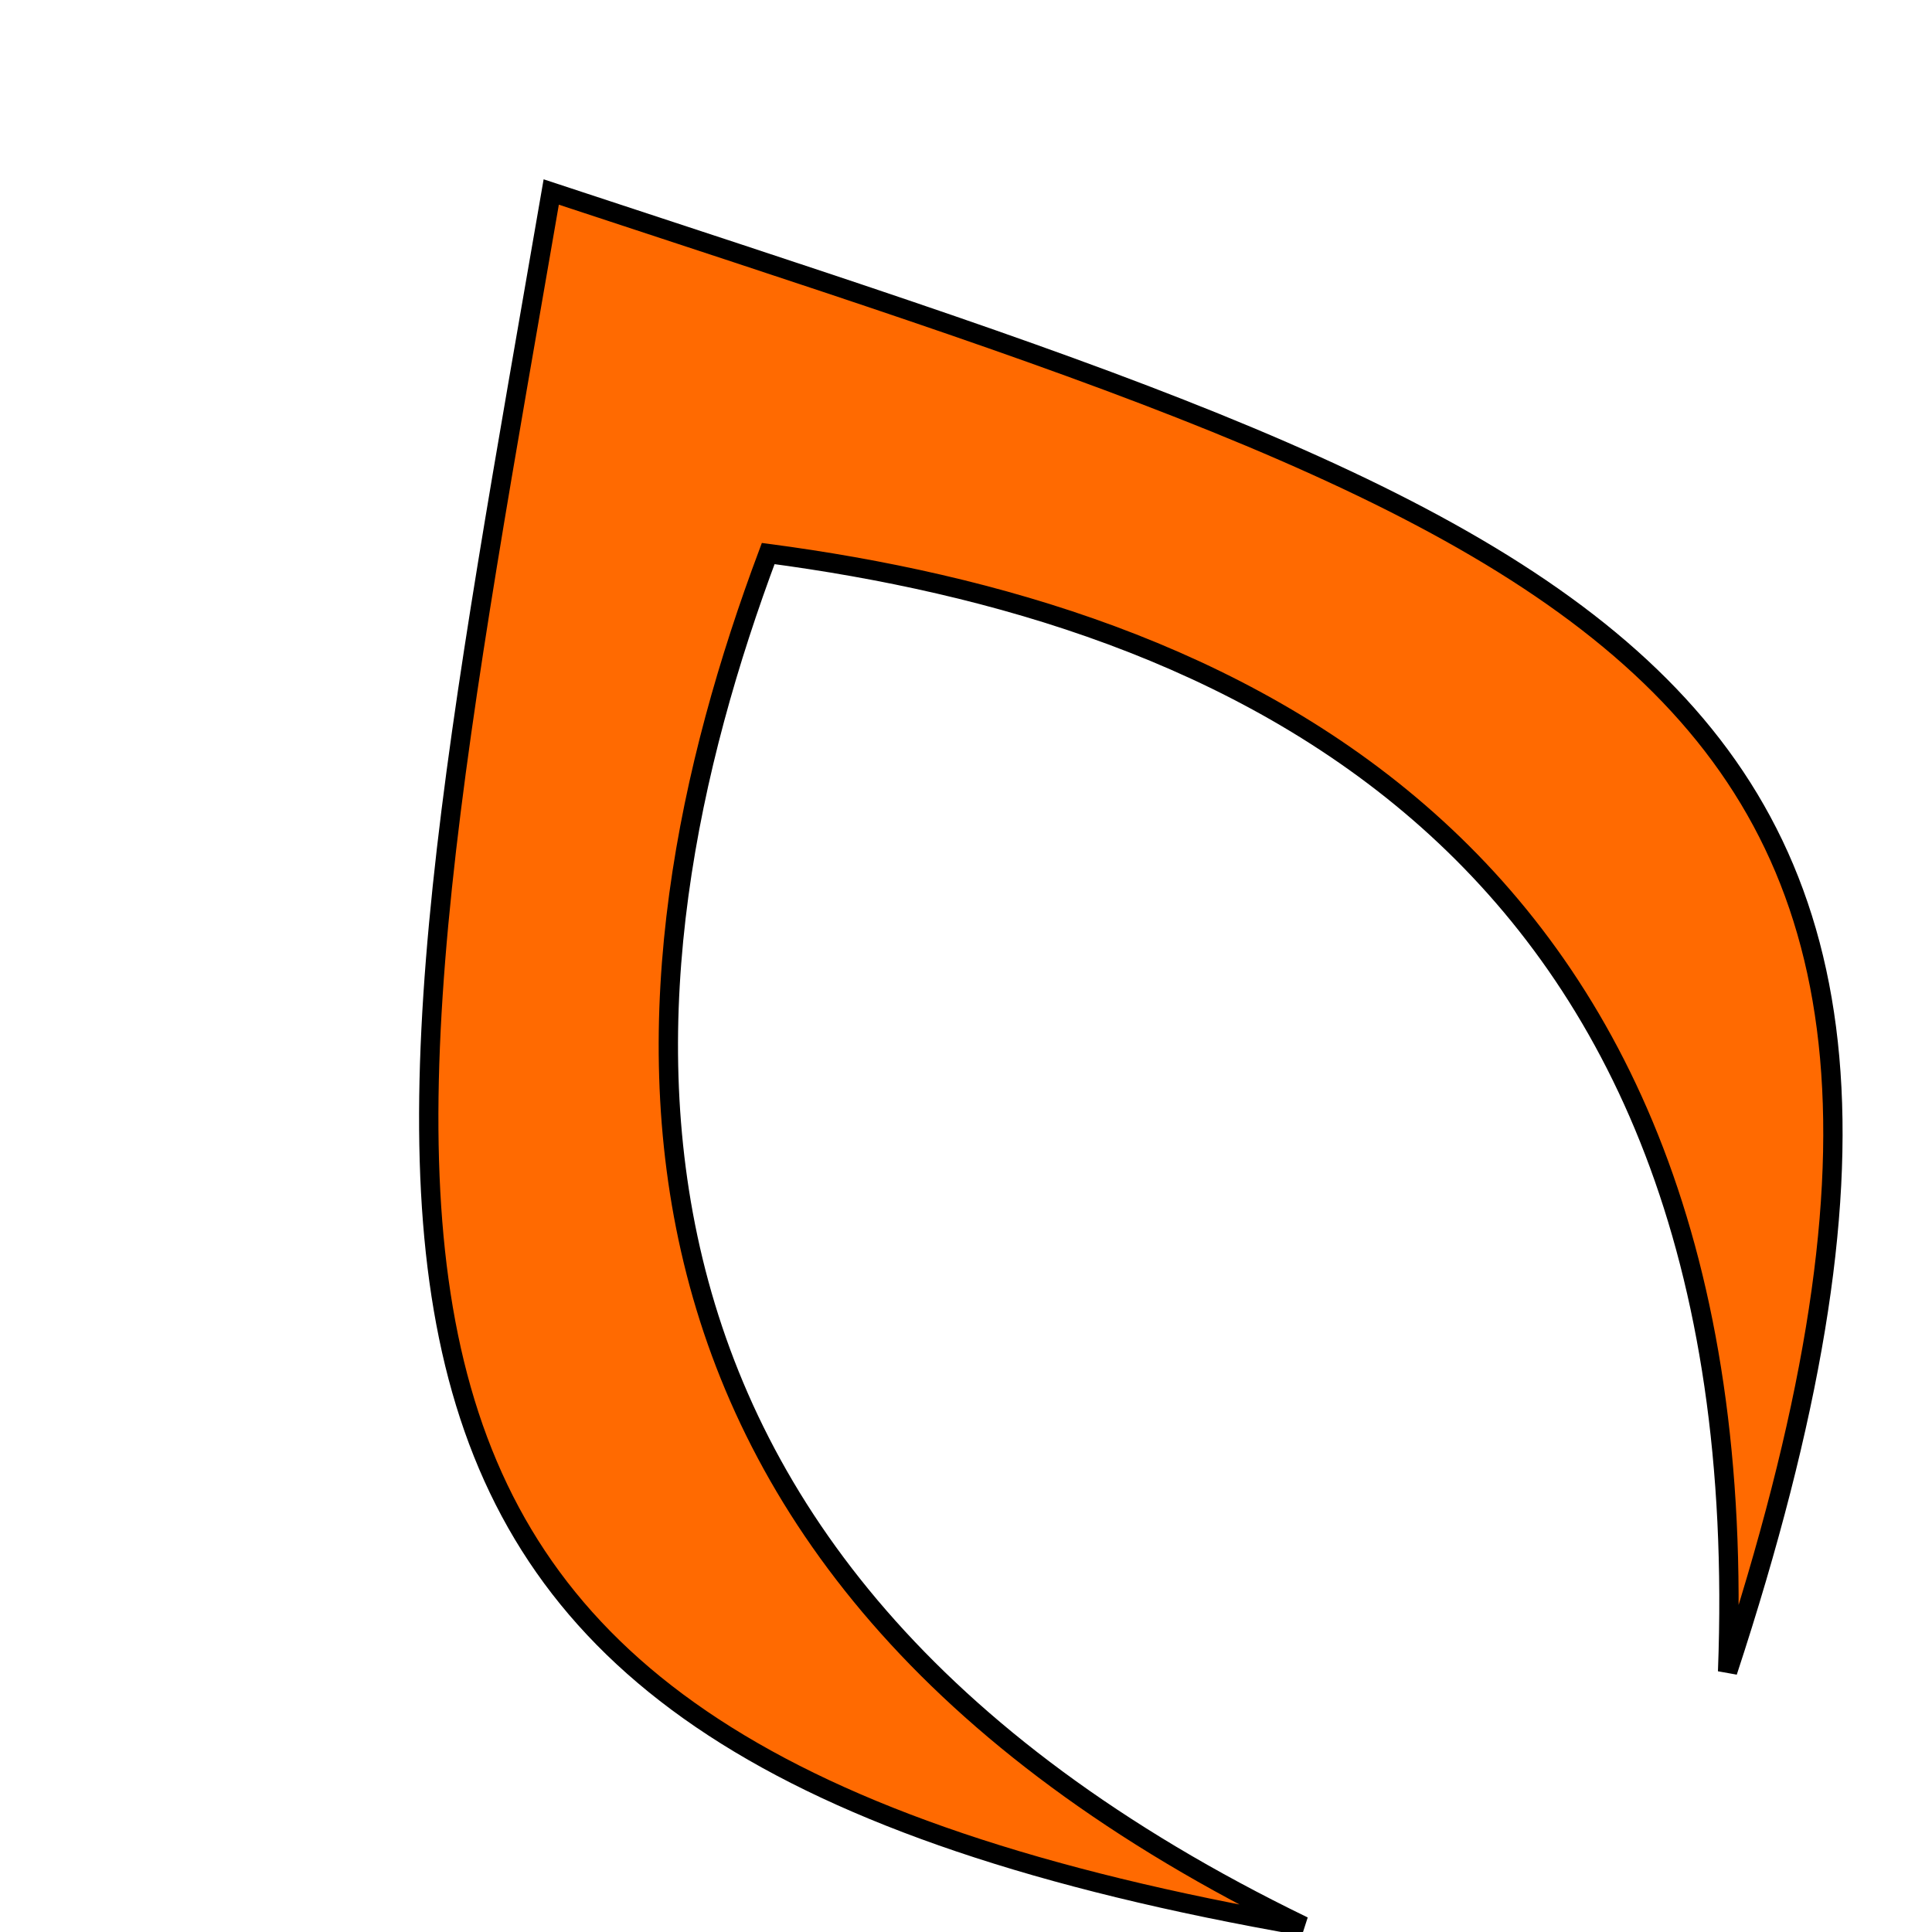 <svg 
viewBox="5429.512 5160.976 100 100"
    xmlns="http://www.w3.org/2000/svg" 
    class="absolute origin-bottom translate-y-[-5%] scale-300">
<path fill="#ff6a01" stroke="#000000" fill-opacity="1" stroke-width="1" stroke-opacity="1" font-size-adjust="none" classname="fill-orange-600 stroke-orange stroke-1 stroke-white absolute origin-bottom translate-y-[-5%]" d="M 5496.981 5260.673 C 5442.202 5251.124 5448.522 5226.12 5458.044 5170.914C 5511.239 5188.483 5536.276 5194.669 5518.932 5247.5C 5520.597 5204.078 5492.44 5192.694 5469.274 5189.627C 5461.082 5211.513 5457.881 5241.715 5496.981 5260.673Z"  />
</svg>
